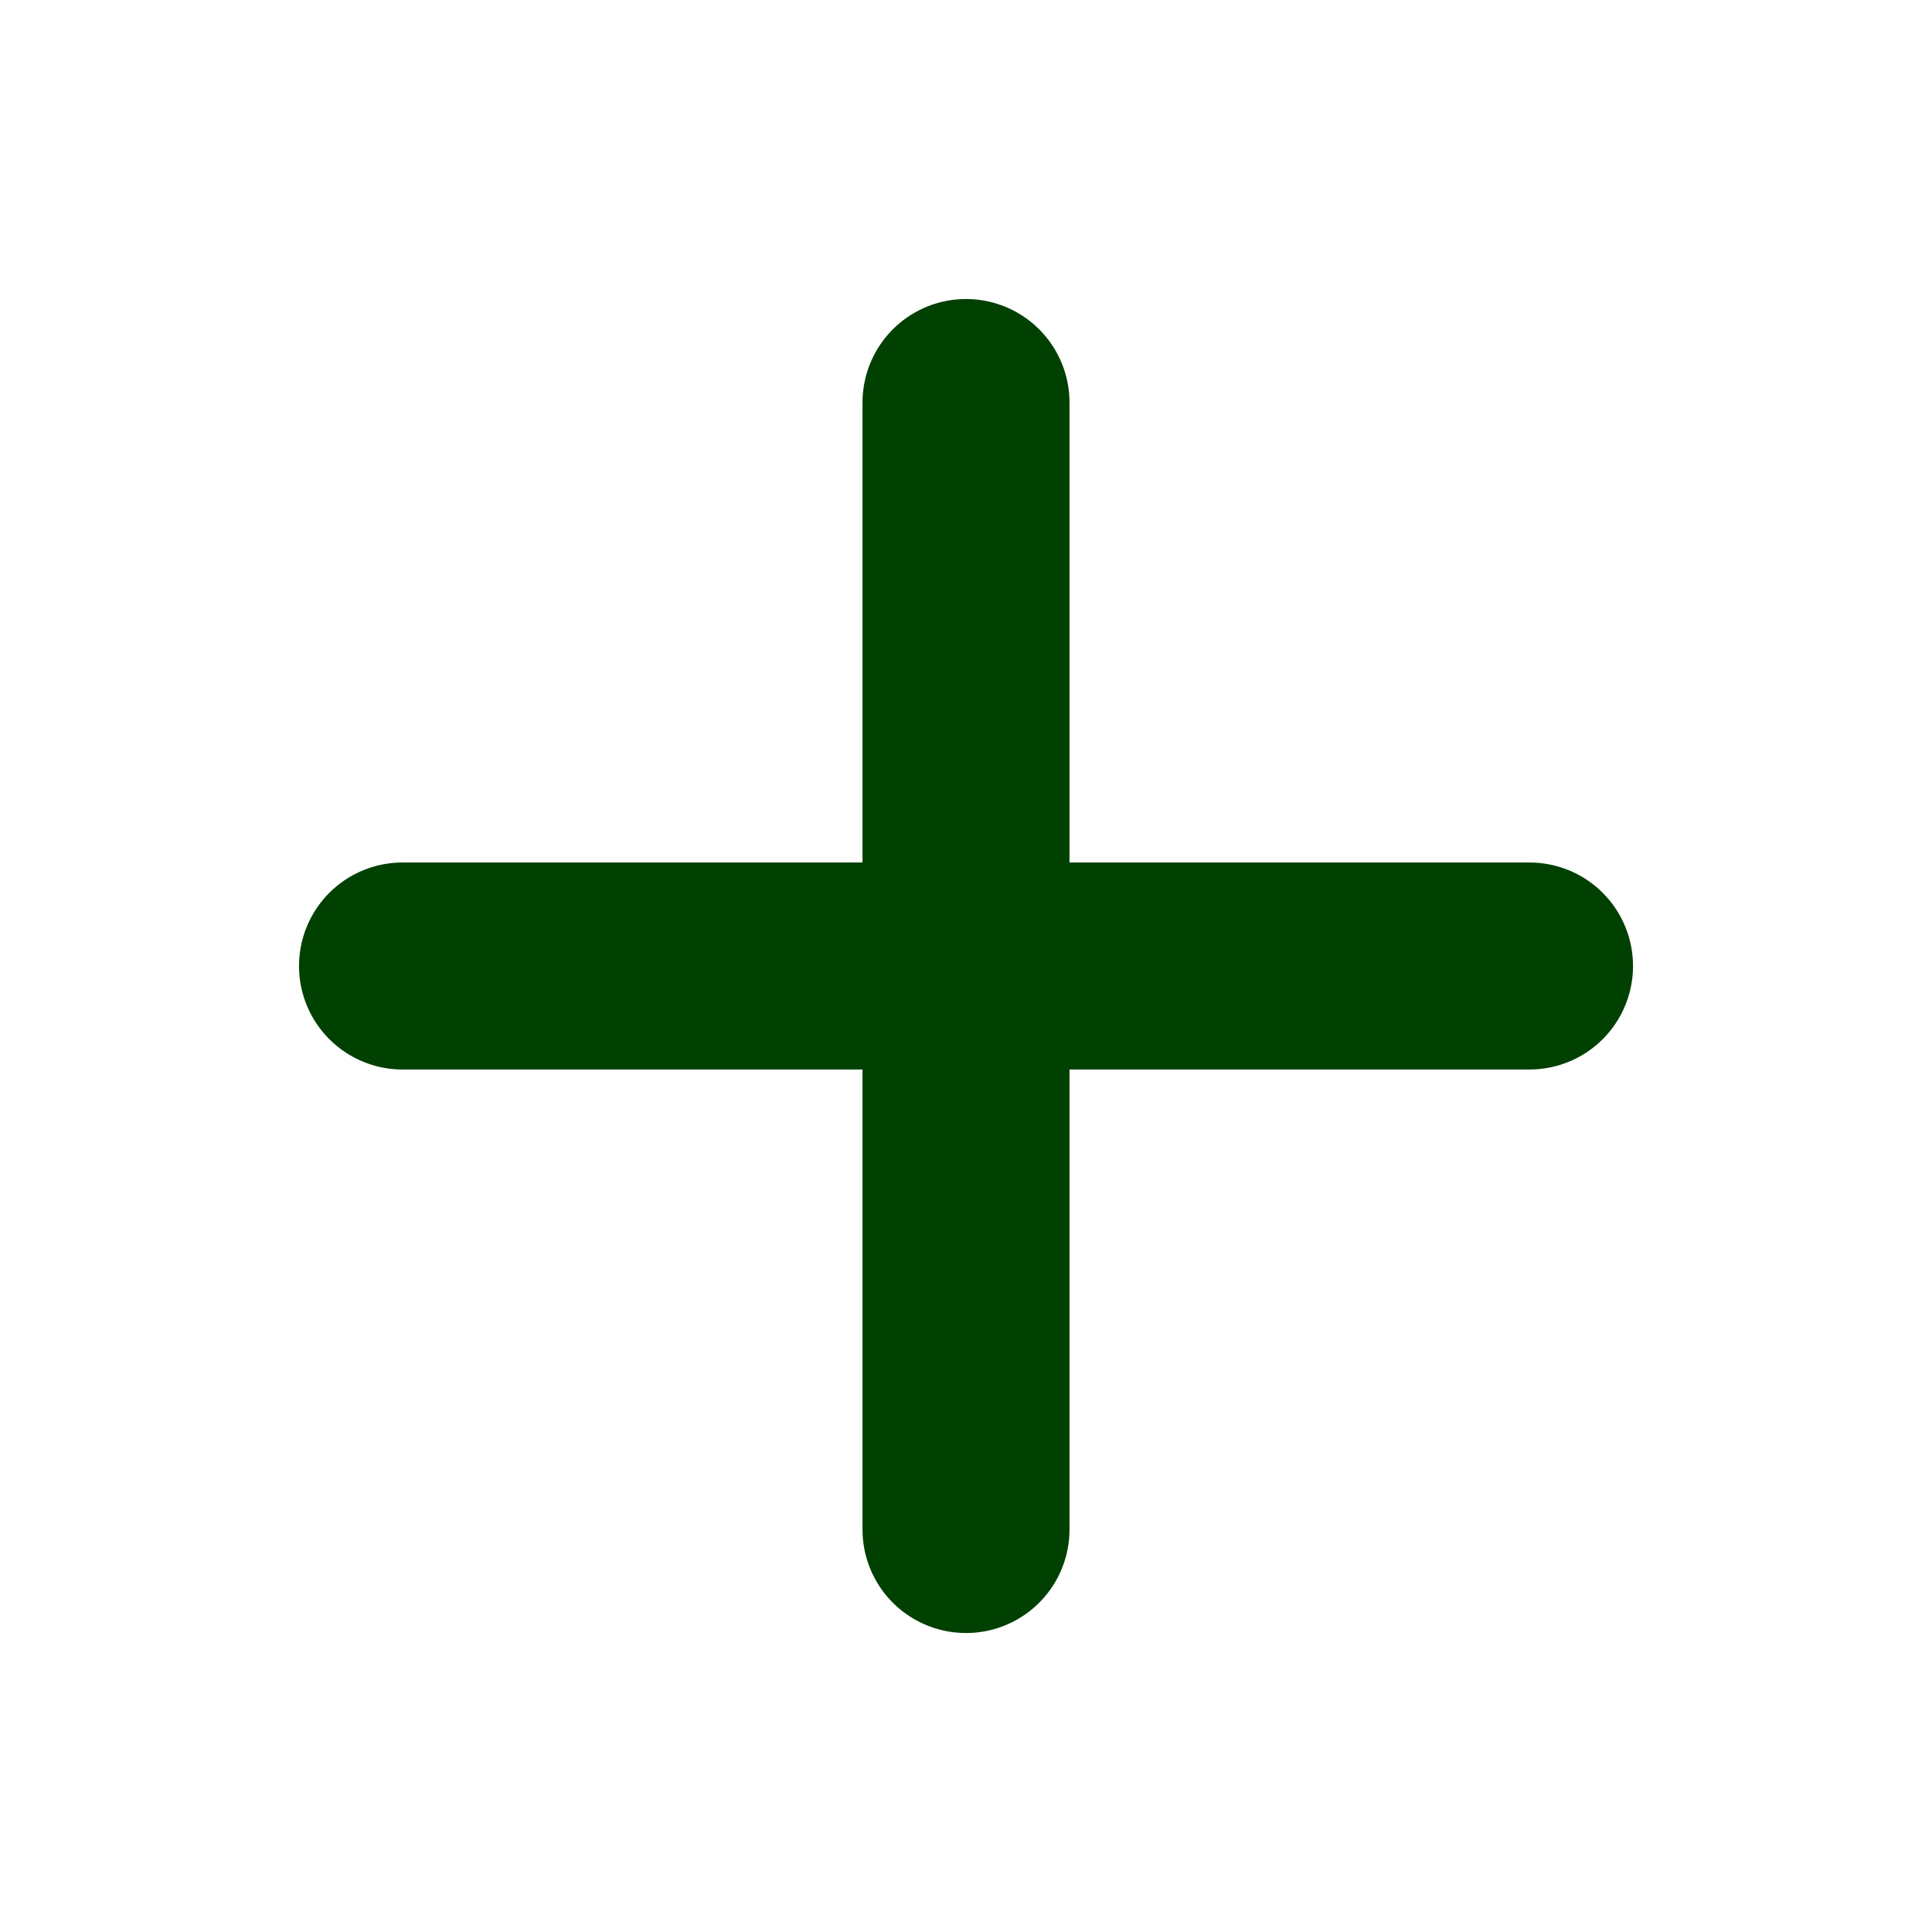 <svg fill="none" height="56" viewBox="0 0 56 56" width="56" xmlns="http://www.w3.org/2000/svg"><g stroke="#004000" stroke-linecap="round" stroke-linejoin="round" stroke-width="6"><path d="m28 11.667v32.667"/><path d="m11.667 28h32.667"/></g></svg>